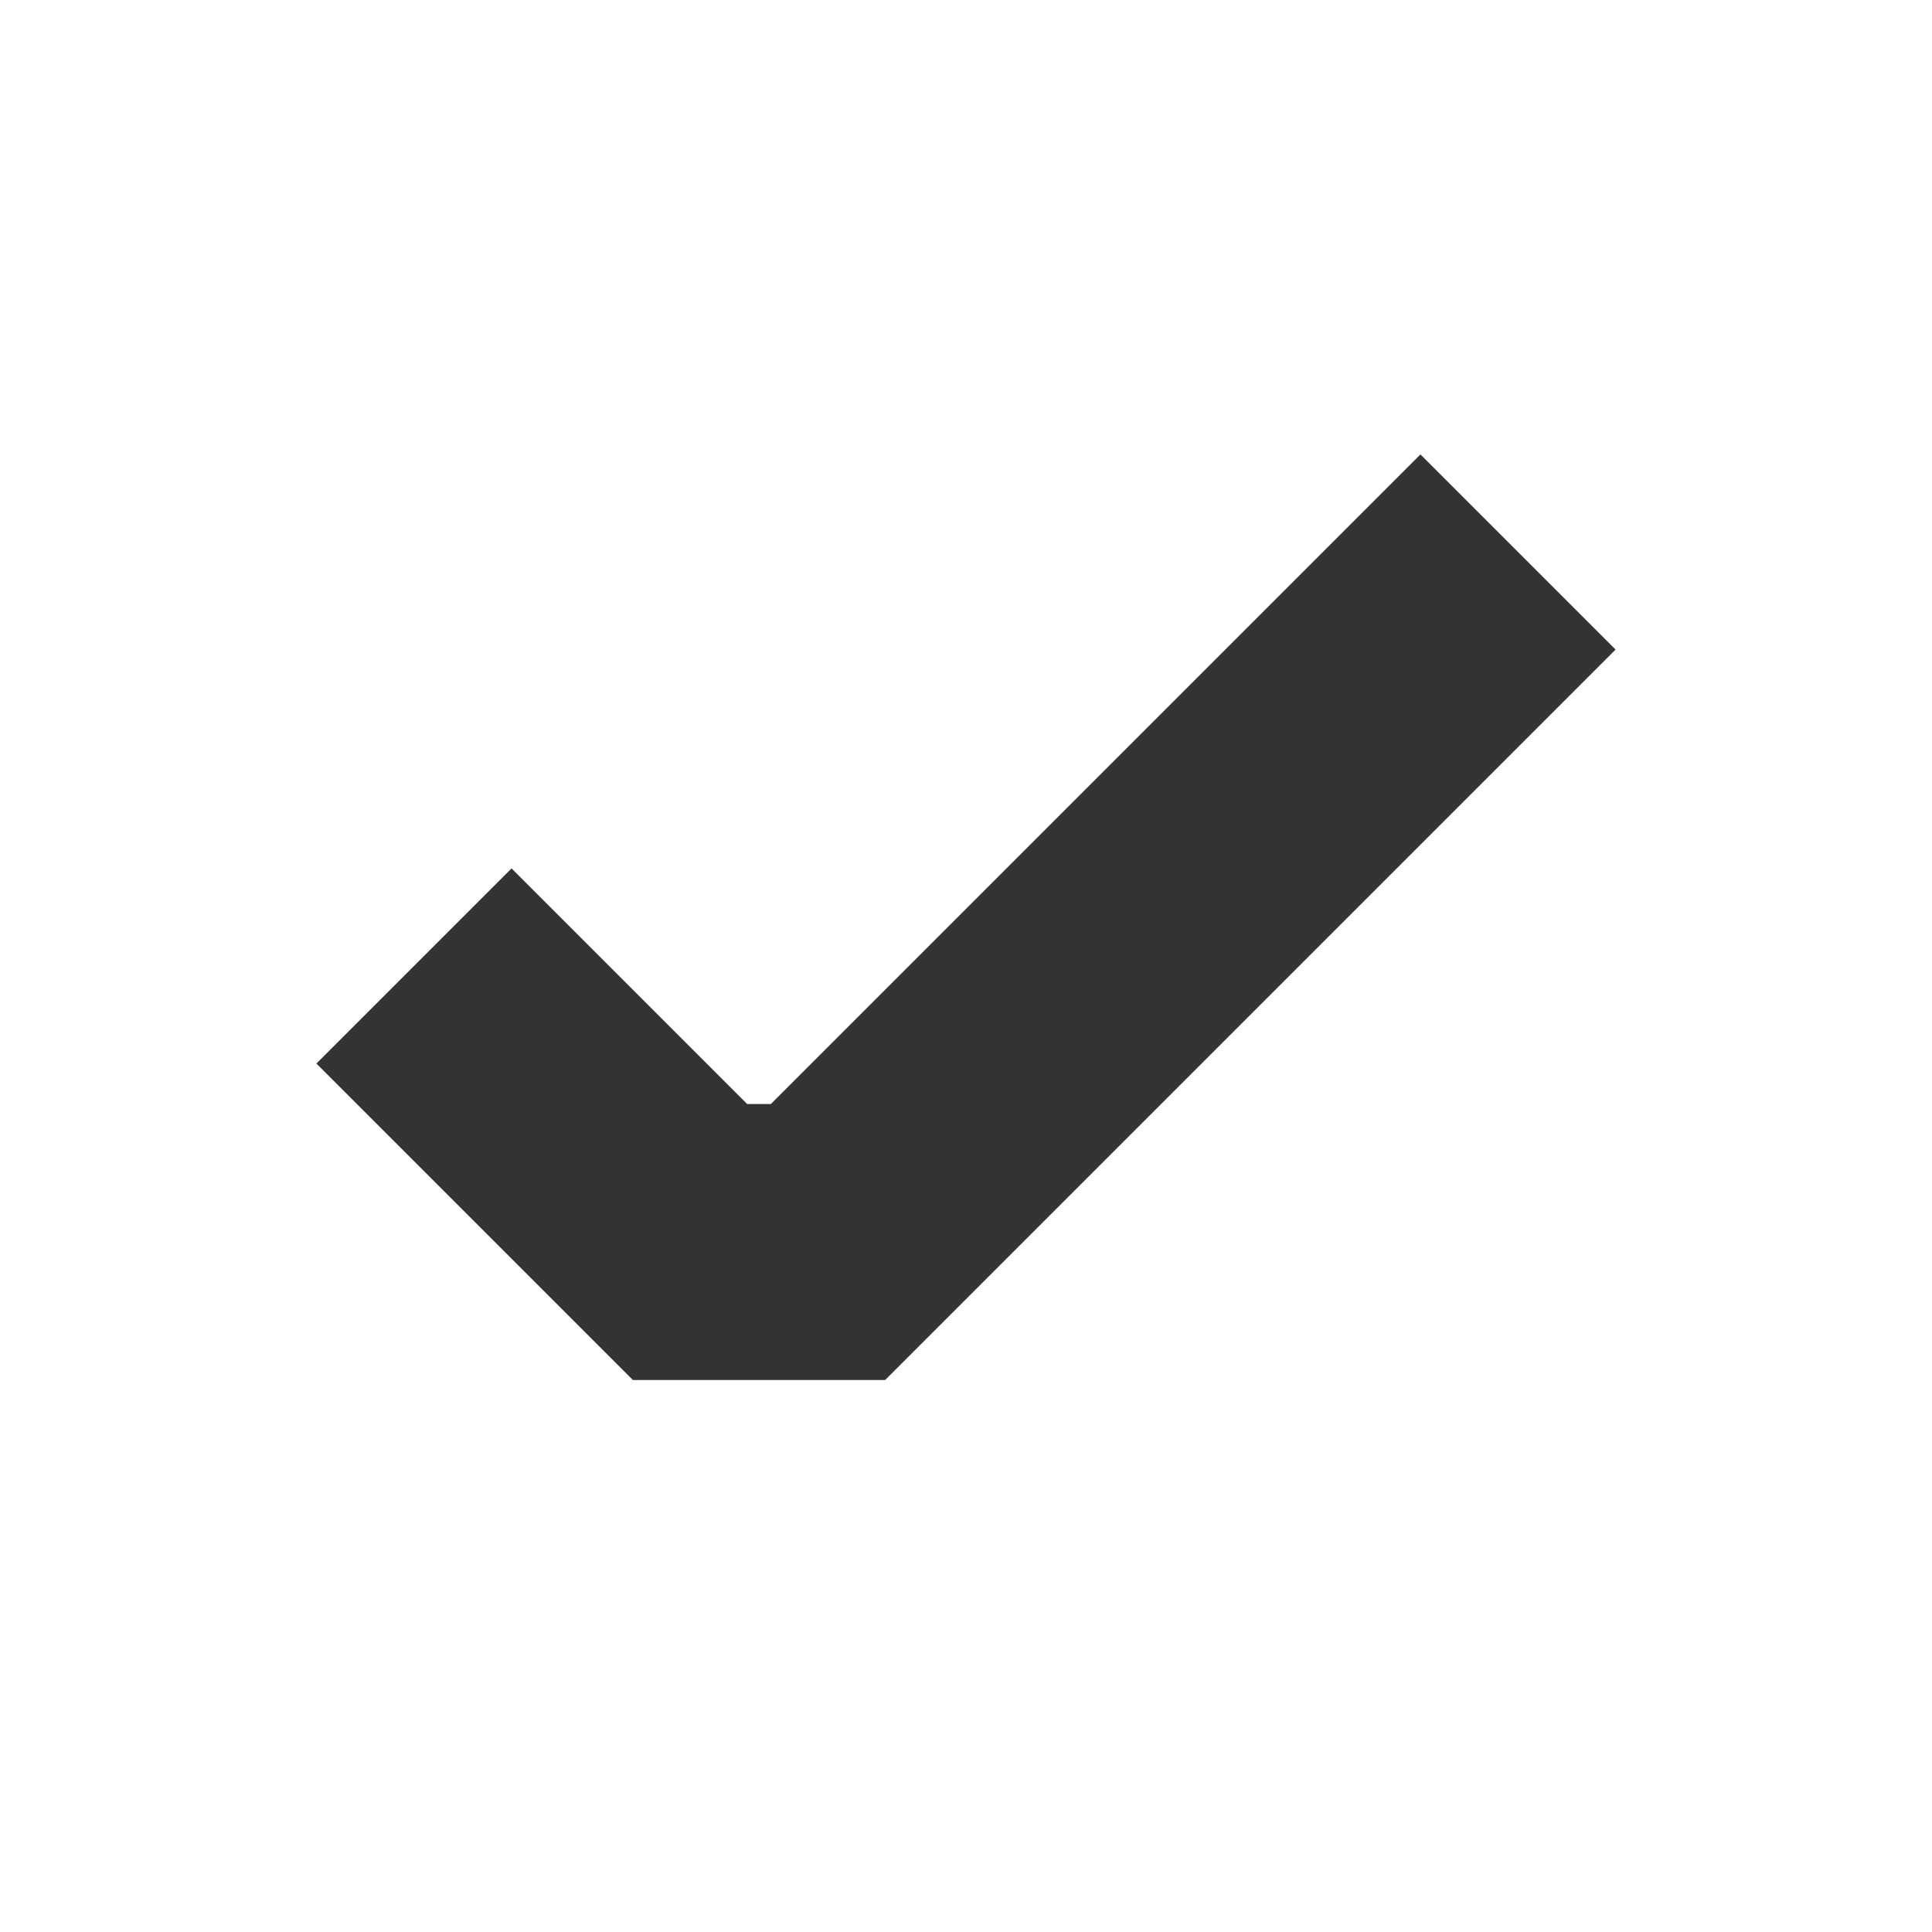 <svg width="14" height="14" viewBox="0 0 14 14" fill="none" xmlns="http://www.w3.org/2000/svg">
<rect x="0" y="0" width="14" height="14" fill="#333333" stroke="none"/>
<path fill-rule="evenodd" clip-rule="evenodd" d="M14 0H0V14H14V0ZM11.707 4.707L10.293 3.293L5.586 8H5.414L3.707 6.293L2.293 7.707L4.586 10H6.414L11.707 4.707Z" fill="white"/>
</svg>
